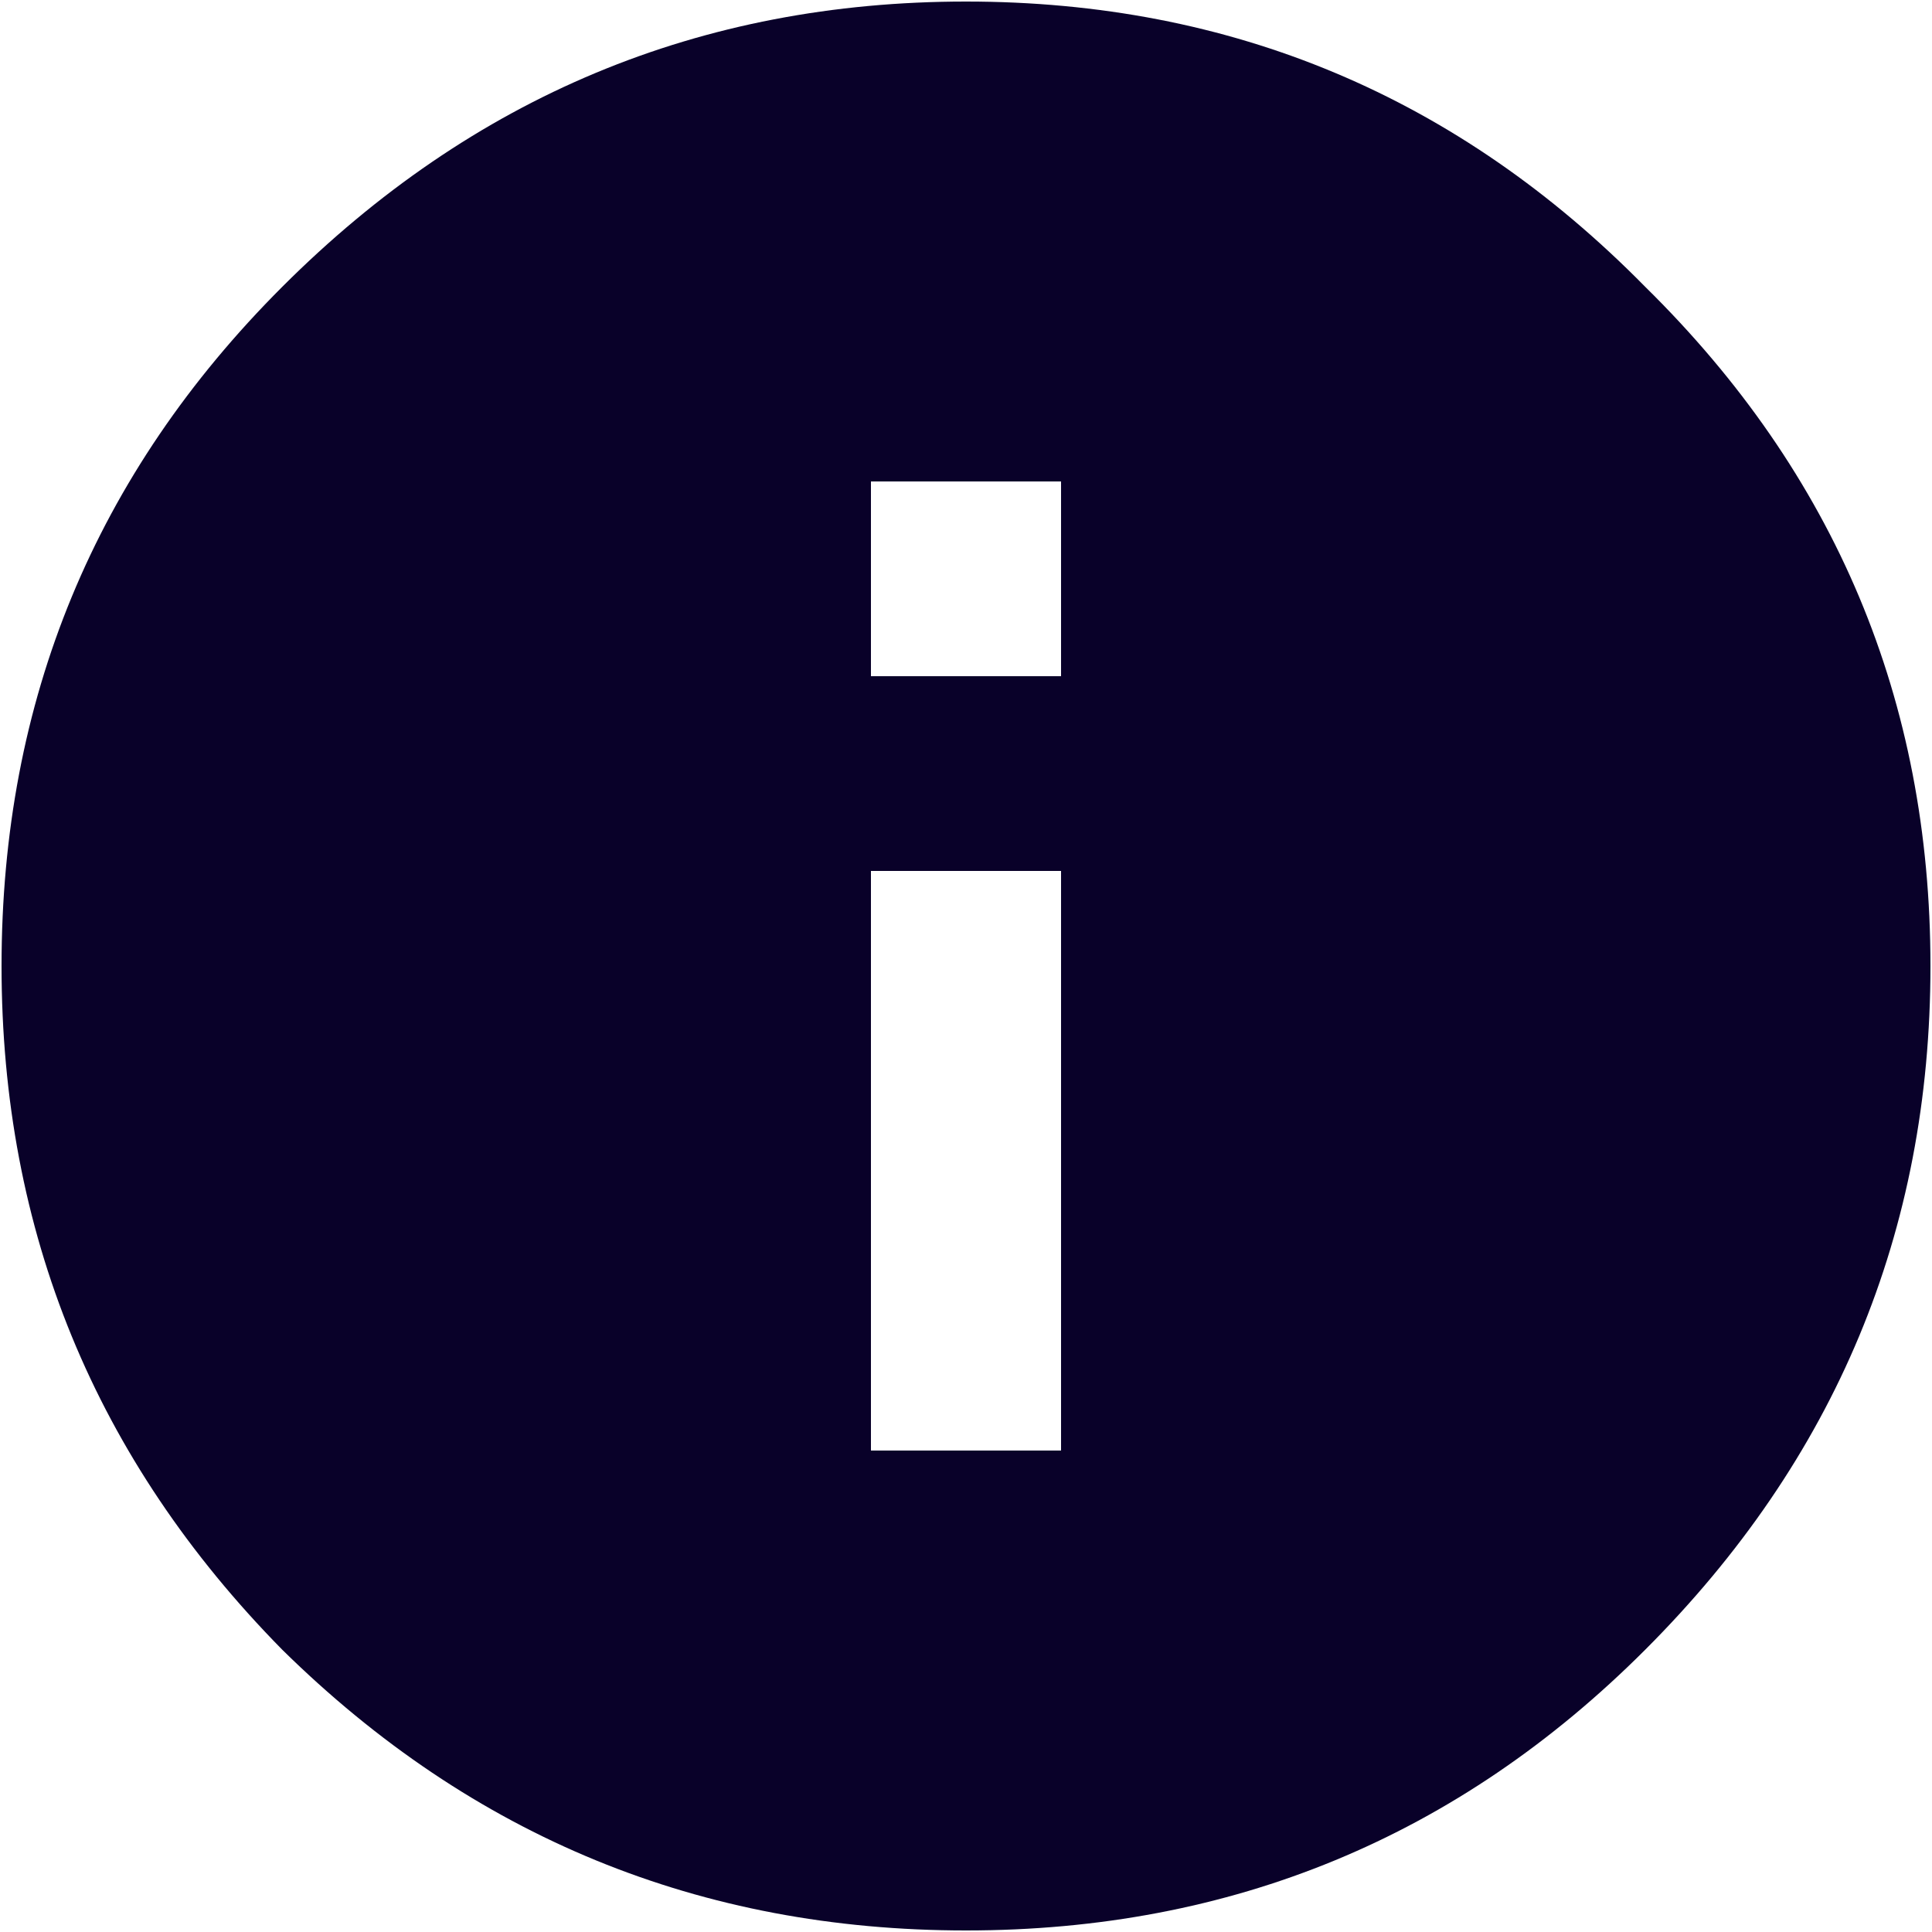<svg width="20" height="20" viewBox="0 0 20 20" fill="none" xmlns="http://www.w3.org/2000/svg">
<path d="M10.984 7V4.984H9.016V7H10.984ZM10.984 15.016V9.016H9.016V15.016H10.984ZM2.922 2.969C4.891 1 7.25 0.016 10 0.016C12.75 0.016 15.094 1 17.031 2.969C19 4.906 19.984 7.25 19.984 10C19.984 12.75 19 15.109 17.031 17.078C15.094 19.016 12.75 19.984 10 19.984C7.25 19.984 4.891 19.016 2.922 17.078C0.984 15.109 0.016 12.75 0.016 10C0.016 7.25 0.984 4.906 2.922 2.969Z" fill="#090129"/>
</svg>
